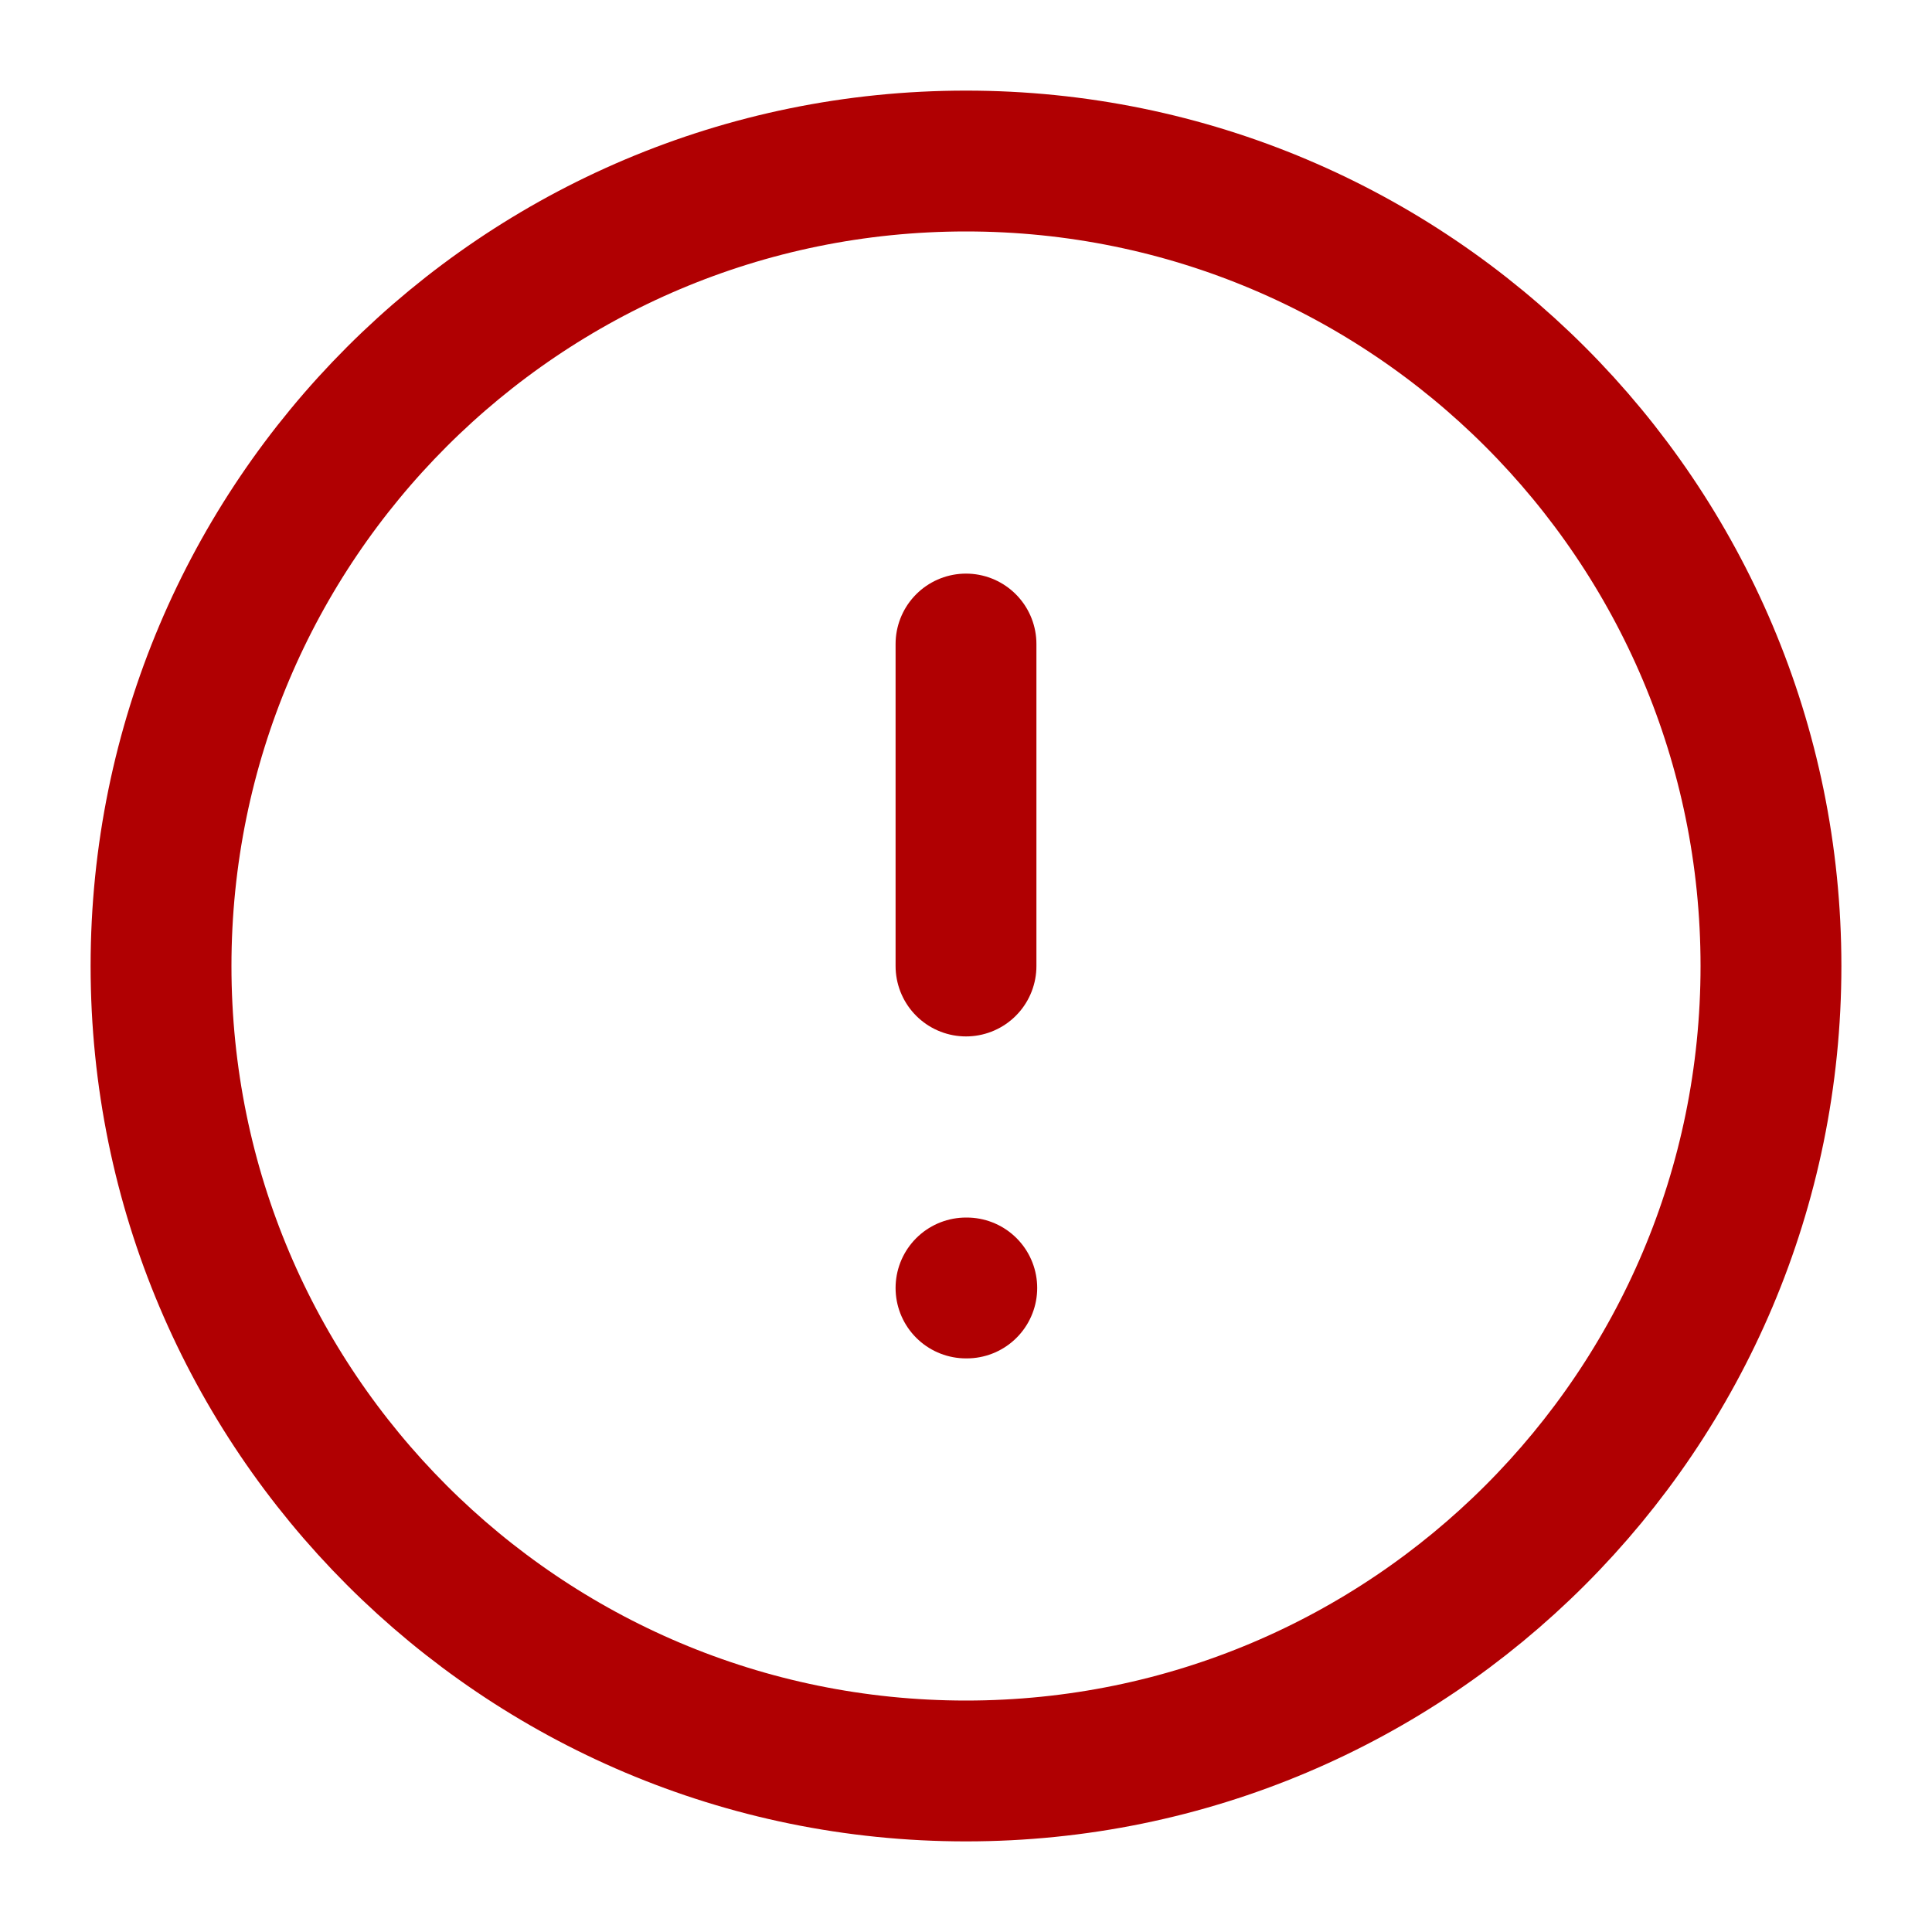 <svg width="20" height="20" viewBox="0 0 20 20" fill="none" xmlns="http://www.w3.org/2000/svg">
<g id="Error Icon" clip-path="url(#clip0_5233_824)">
<path id="Vector" d="M10 18.333C14.602 18.333 18.333 14.602 18.333 10C18.333 5.398 14.602 1.667 10 1.667C5.397 1.667 1.667 5.398 1.667 10C1.667 14.602 5.397 18.333 10 18.333Z" stroke="#B00002" stroke-width="1.458" stroke-linecap="round" stroke-linejoin="round"/>
<path id="Vector_2" d="M10 6.667V10" stroke="#B00002" stroke-width="1.458" stroke-linecap="round" stroke-linejoin="round"/>
<path id="Vector_3" d="M10 13.333H10.008" stroke="#B00002" stroke-width="1.458" stroke-linecap="round" stroke-linejoin="round"/>
</g>
<defs>
<clipPath id="clip0_5233_824">
<rect width="20" height="20" fill="white"/>
</clipPath>
</defs>
</svg>
